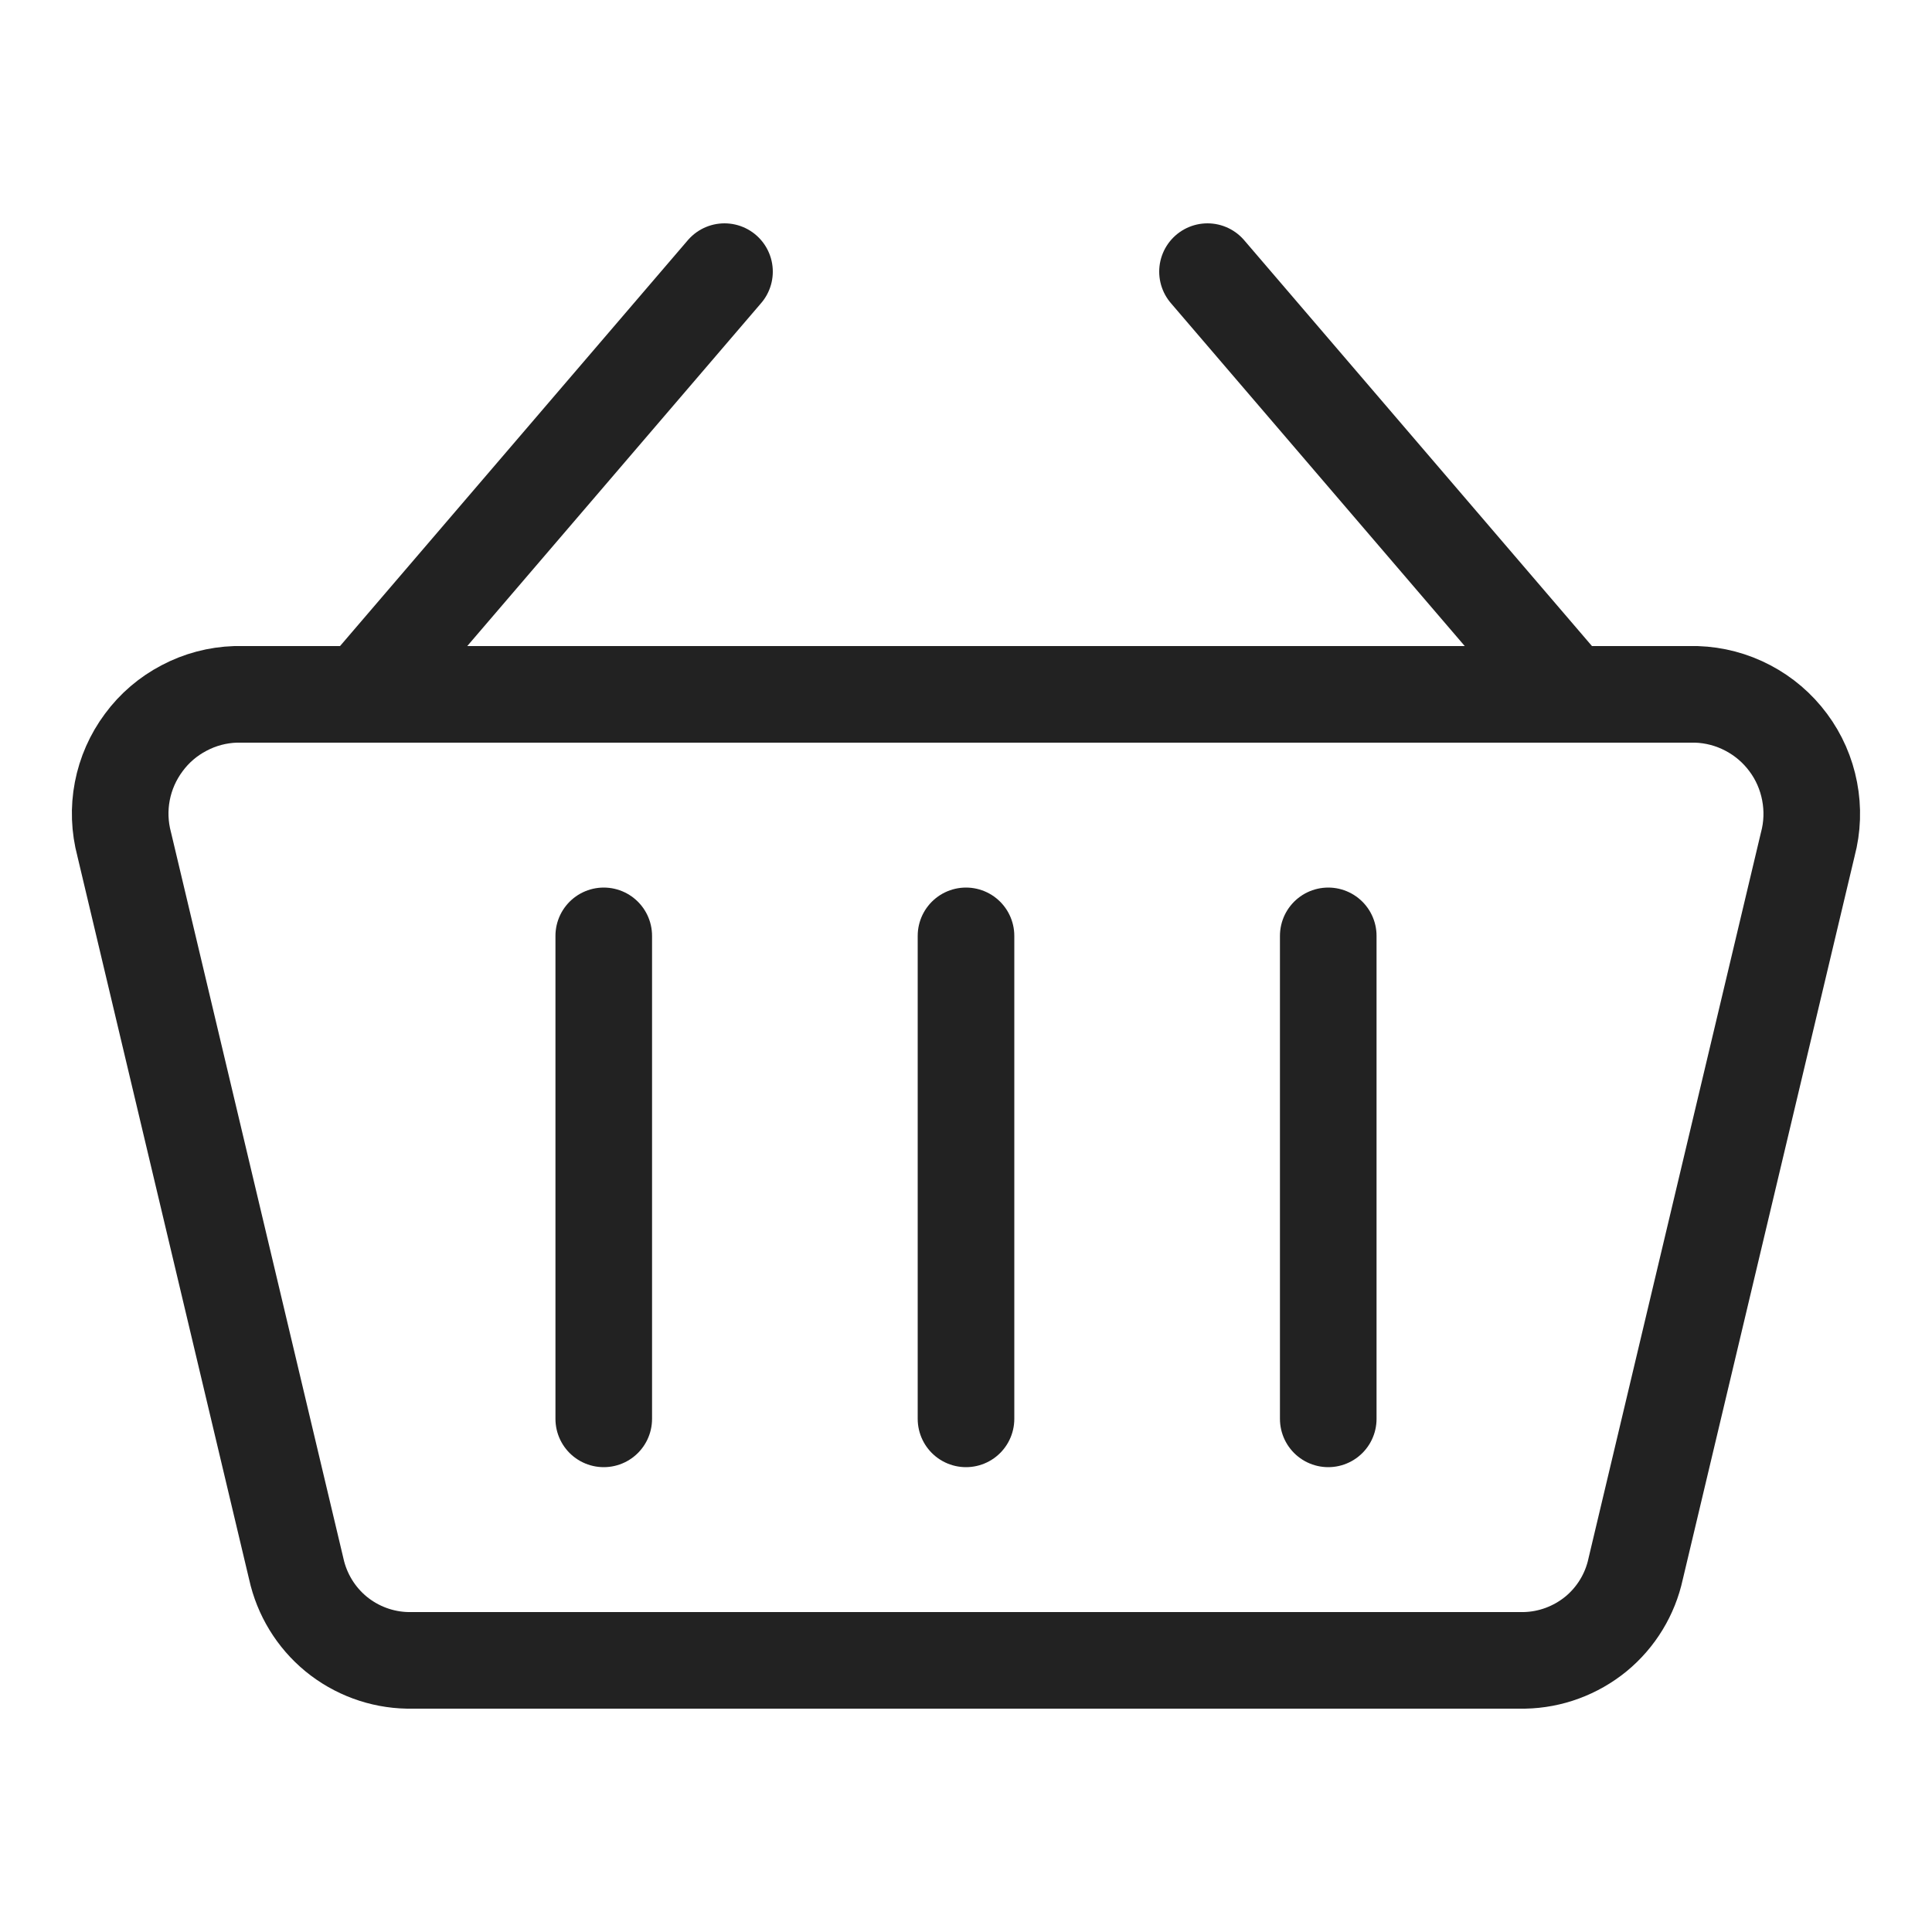<svg width="20" height="20" viewBox="0 0 20 20" fill="none" xmlns="http://www.w3.org/2000/svg">
<path d="M3.75 7.188L7.5 2.812" stroke="#222222" stroke-linecap="round" stroke-linejoin="round"/>
<path d="M16.25 7.188L12.5 2.812" stroke="#222222" stroke-linecap="round" stroke-linejoin="round"/>
<path d="M15.78 17.188H4.22C3.949 17.183 3.688 17.086 3.479 16.915C3.27 16.743 3.125 16.505 3.067 16.241L1.286 8.741C1.238 8.561 1.231 8.373 1.266 8.191C1.301 8.008 1.377 7.836 1.488 7.687C1.598 7.537 1.741 7.415 1.906 7.329C2.07 7.242 2.252 7.194 2.438 7.188H17.561C17.747 7.194 17.929 7.242 18.094 7.329C18.258 7.415 18.401 7.537 18.512 7.687C18.623 7.836 18.698 8.008 18.733 8.191C18.768 8.373 18.762 8.561 18.714 8.741L16.932 16.241C16.875 16.505 16.73 16.743 16.521 16.915C16.311 17.086 16.05 17.183 15.78 17.188Z" stroke="#222222" stroke-linecap="round" stroke-linejoin="round"/>
<path d="M6.25 9.688V14.688" stroke="#222222" stroke-linecap="round" stroke-linejoin="round"/>
<path d="M10 9.688V14.688" stroke="#222222" stroke-linecap="round" stroke-linejoin="round"/>
<path d="M13.75 9.688V14.688" stroke="#222222" stroke-linecap="round" stroke-linejoin="round"/>
</svg>
